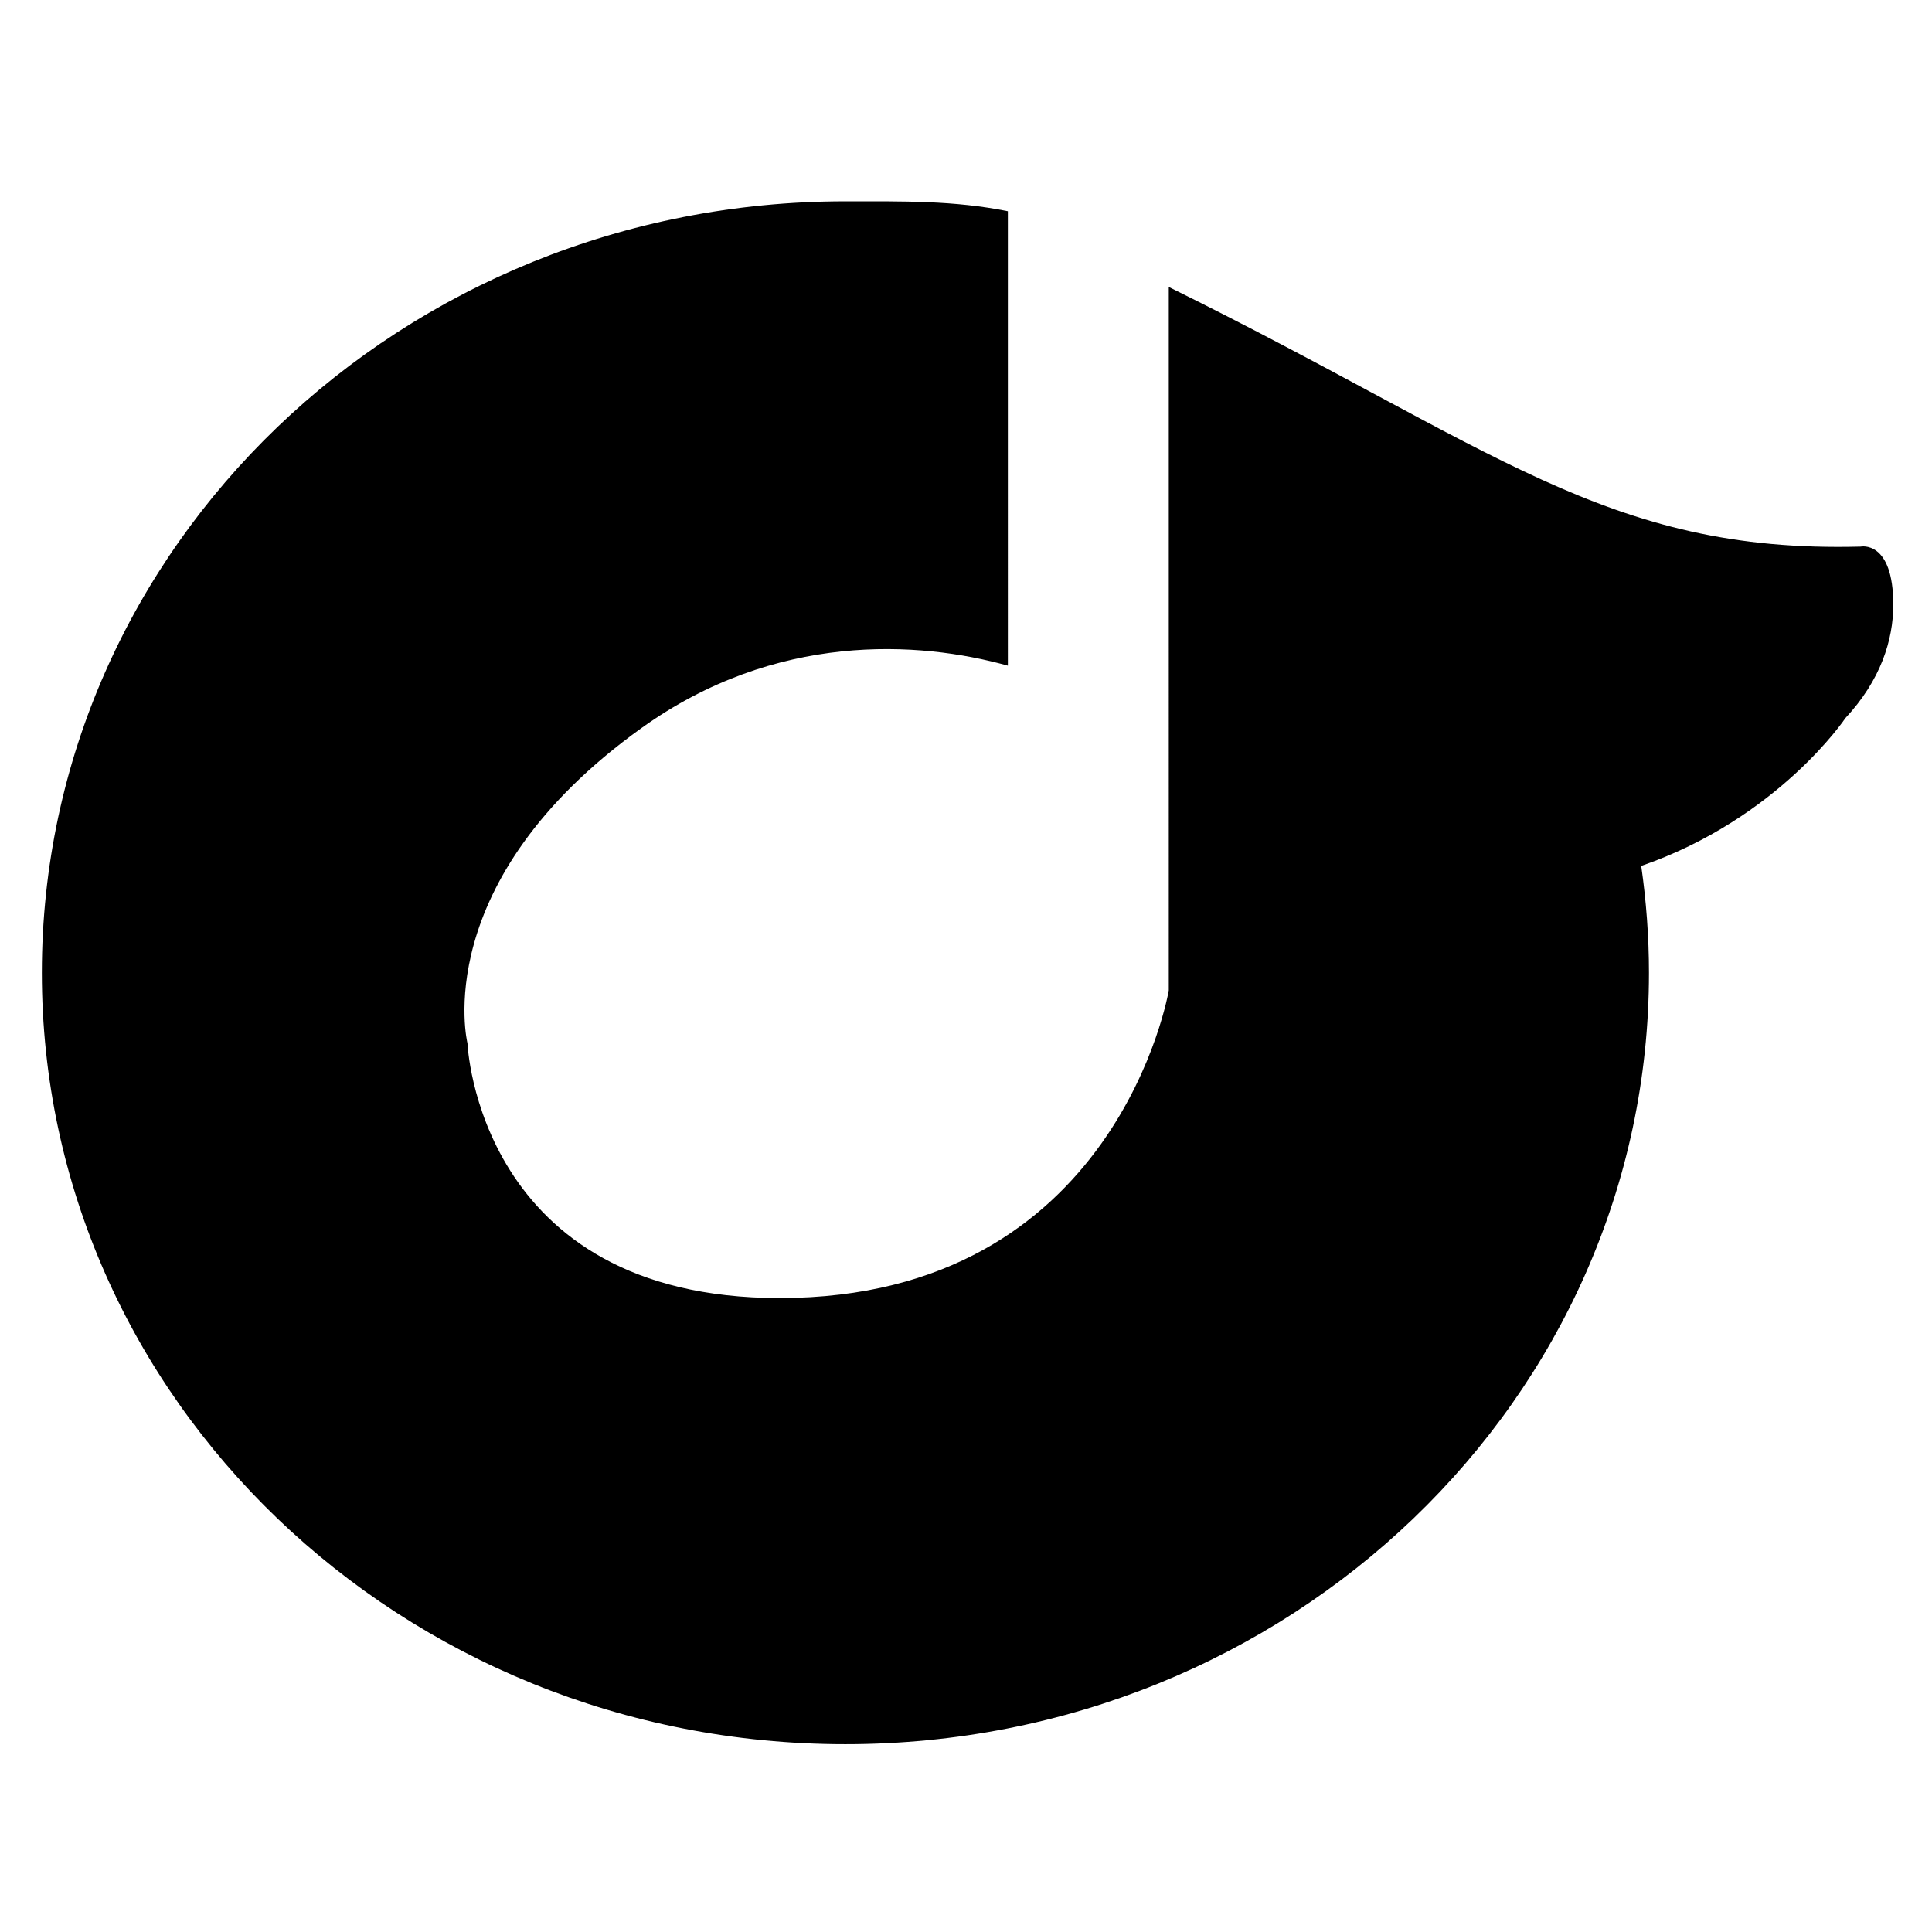 <?xml version="1.0" encoding="utf-8"?>
<!-- Generator: Adobe Illustrator 19.2.1, SVG Export Plug-In . SVG Version: 6.00 Build 0)  -->
<svg version="1.1" xmlns="http://www.w3.org/2000/svg" xmlns:xlink="http://www.w3.org/1999/xlink" x="0px" y="0px" width="24px"
	 height="24px" viewBox="0 0 24 24" enable-background="new 0 0 24 24" xml:space="preserve">
<g id="Filled_Icons">
	<g>
		<path d="M12.519,8.269C11.414,7.96,9.634,7.848,7.966,9.046c-2.66,1.909-2.159,3.913-2.159,3.913s0.124,3.166,3.878,3.166
			c4.197,0,4.834-3.823,4.834-3.823V3.565c4.058,2.002,5.435,3.307,8.594,3.225c0,0,0.406-0.086,0.406,0.722
			c0,0.438-0.156,0.938-0.595,1.409c0,0-0.834,1.247-2.536,1.836c0.062,0.434,0.096,0.877,0.096,1.328
			c0,5.292-4.469,9.582-9.983,9.582c-5.512,0-9.981-4.29-9.981-9.582c0-5.295,4.47-9.584,9.981-9.584
			c0.706,0,1.354-0.012,2.019,0.123V8.269z"/>
	</g>
</g>
<g id="Frames-24px">
	<rect fill="none" width="24" height="24"/>
</g>
</svg>
